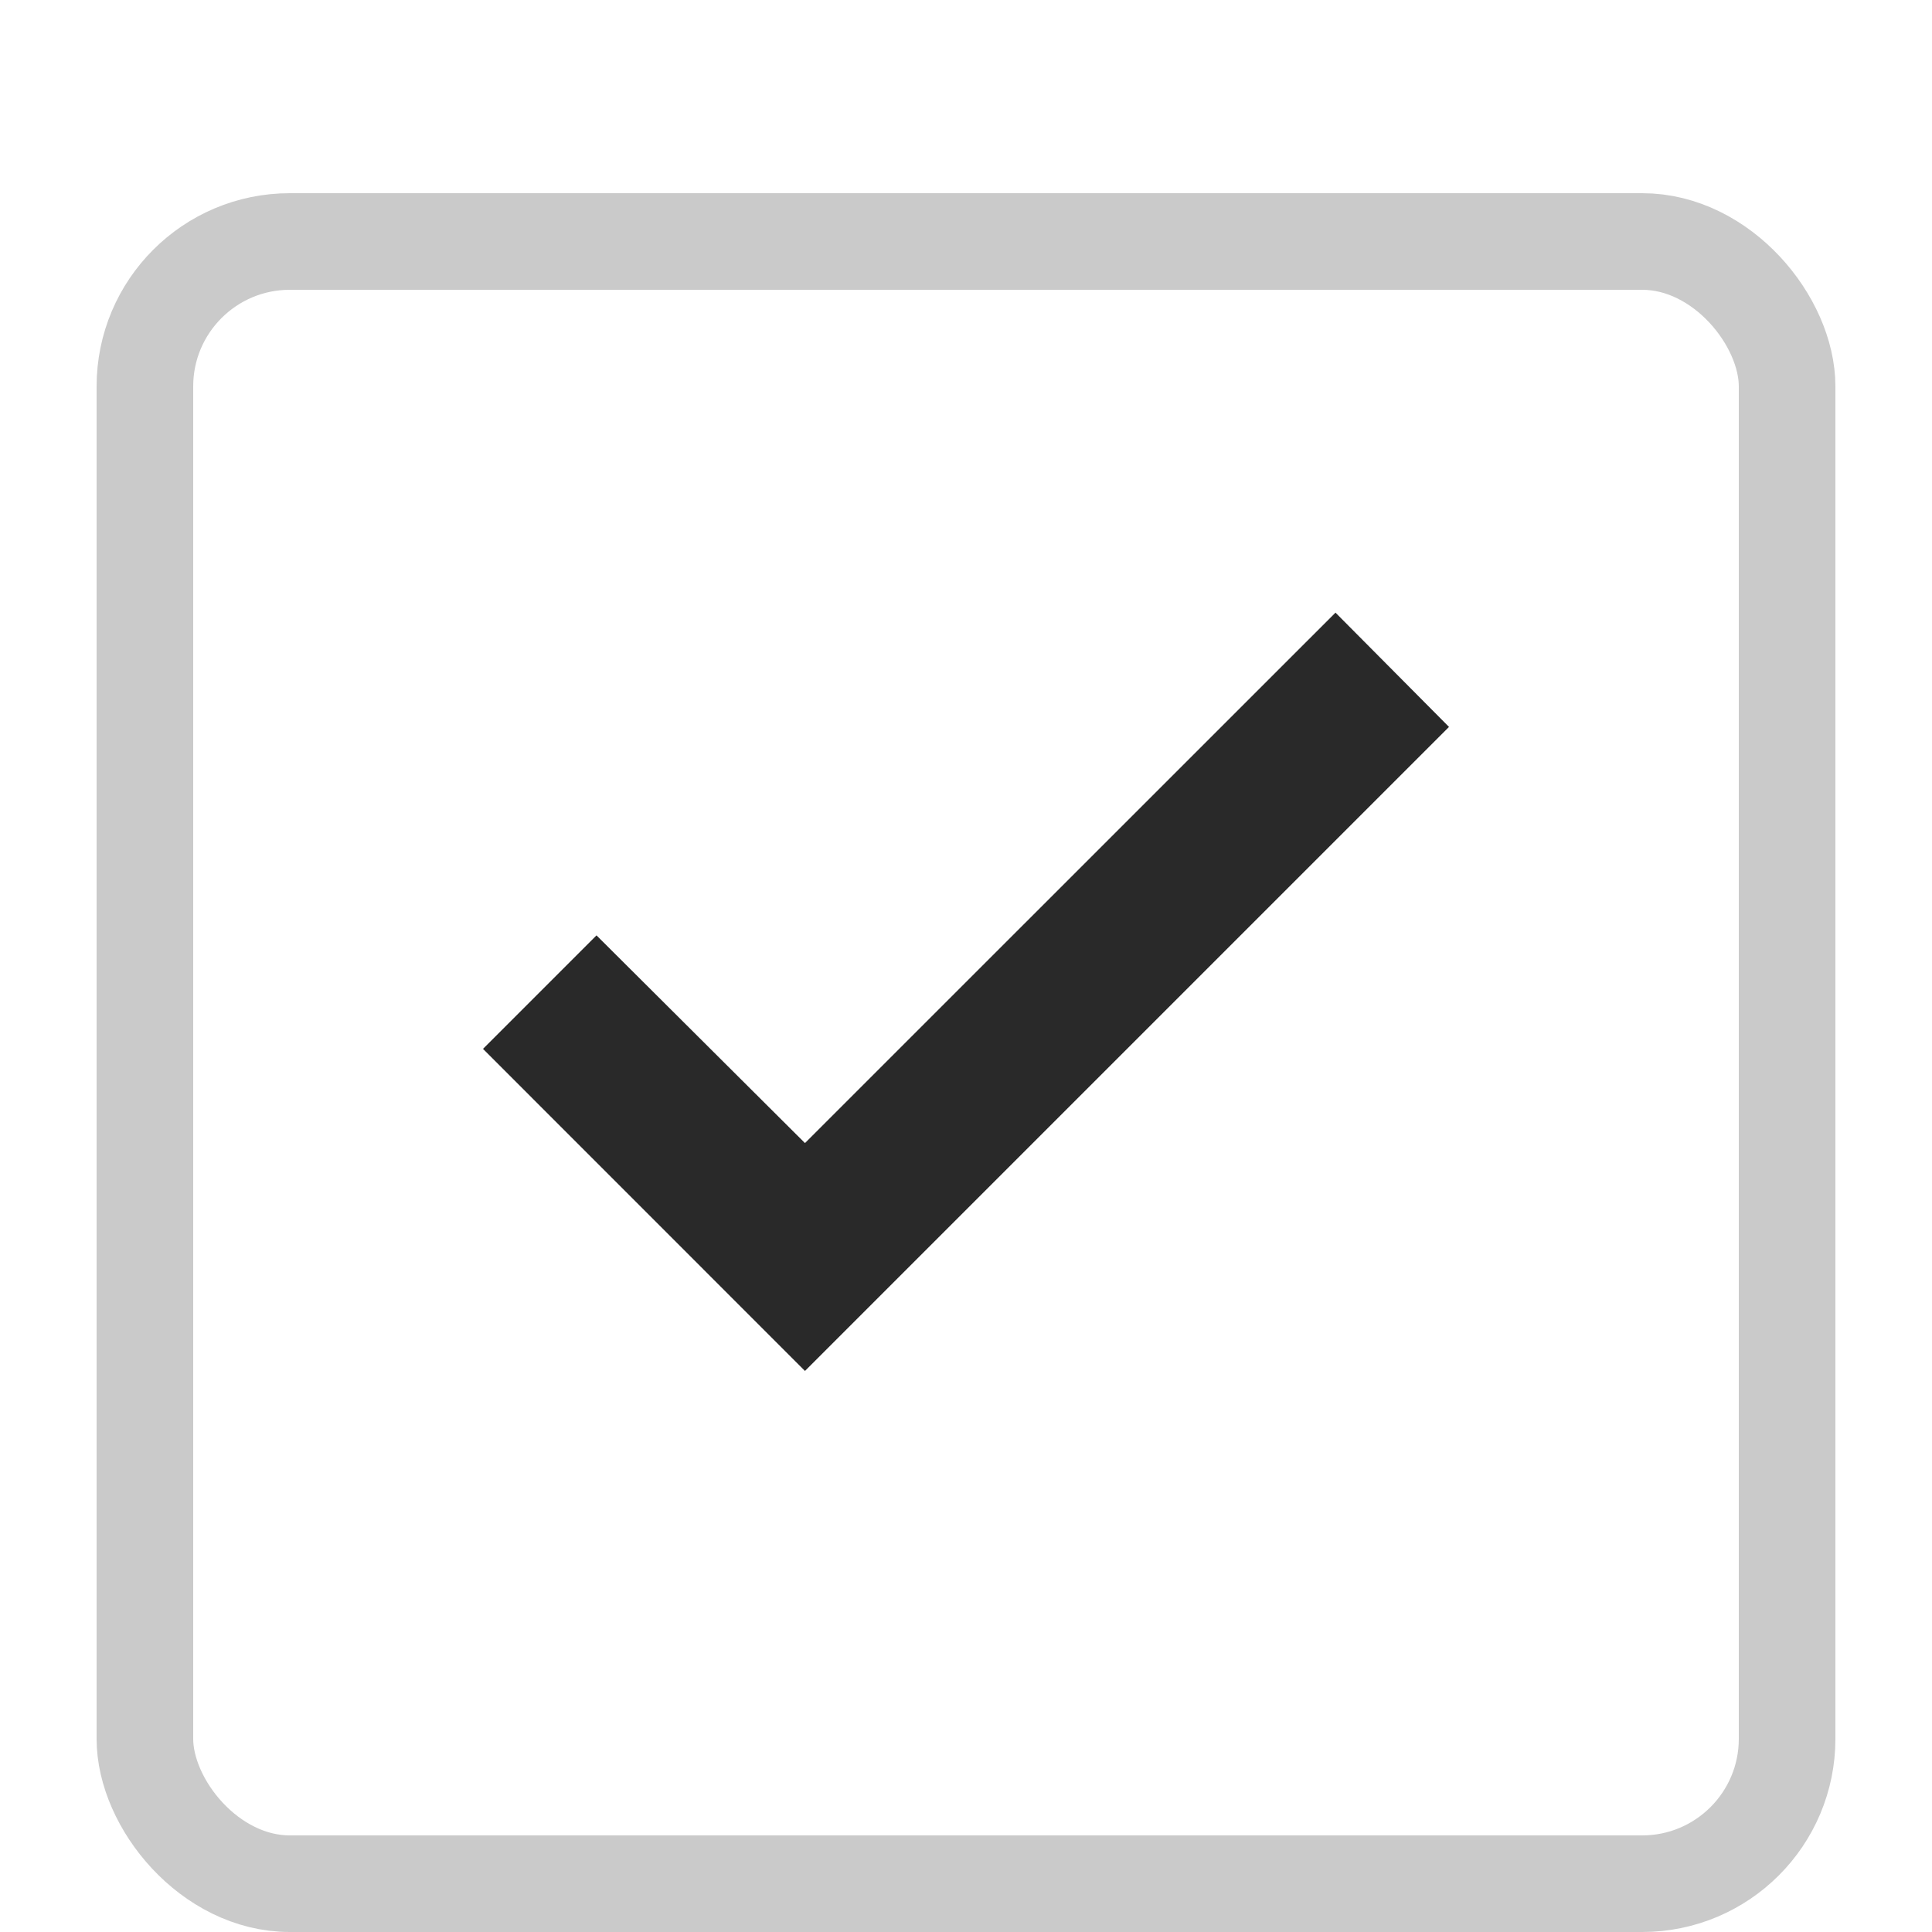 <svg width="20" height="20" viewBox="0 0 20 20" fill="none" xmlns="http://www.w3.org/2000/svg">
<g clip-path="url(#clip0_74_738)">
<g filter="url(#filter0_d_74_738)">
<rect x="1" y="1" width="18" height="18" rx="2" fill="white"/>
<rect x="1.5" y="1.5" width="17" height="17" rx="1.5" stroke="#CACACA"/>
</g>
<path d="M8.333 14.192L5 10.858L6.175 9.683L8.333 11.833L13.825 6.342L15 7.525L8.333 14.192Z" fill="#292929"/>
</g>
<defs>
<filter id="filter0_d_74_738" x="-1" y="0" width="22" height="22" filterUnits="userSpaceOnUse" color-interpolation-filters="sRGB">
<feFlood flood-opacity="0" result="BackgroundImageFix"/>
<feColorMatrix in="SourceAlpha" type="matrix" values="0 0 0 0 0 0 0 0 0 0 0 0 0 0 0 0 0 0 127 0" result="hardAlpha"/>
<feOffset dy="1"/>
<feGaussianBlur stdDeviation="1"/>
<feComposite in2="hardAlpha" operator="out"/>
<feColorMatrix type="matrix" values="0 0 0 0 0 0 0 0 0 0 0 0 0 0 0 0 0 0 0.12 0"/>
<feBlend mode="normal" in2="BackgroundImageFix" result="effect1_dropShadow_74_738"/>
<feBlend mode="normal" in="SourceGraphic" in2="effect1_dropShadow_74_738" result="shape"/>
</filter>
<clipPath id="clip0_74_738">
<rect width="20" height="20" fill="white"/>
</clipPath>
</defs>
</svg>
